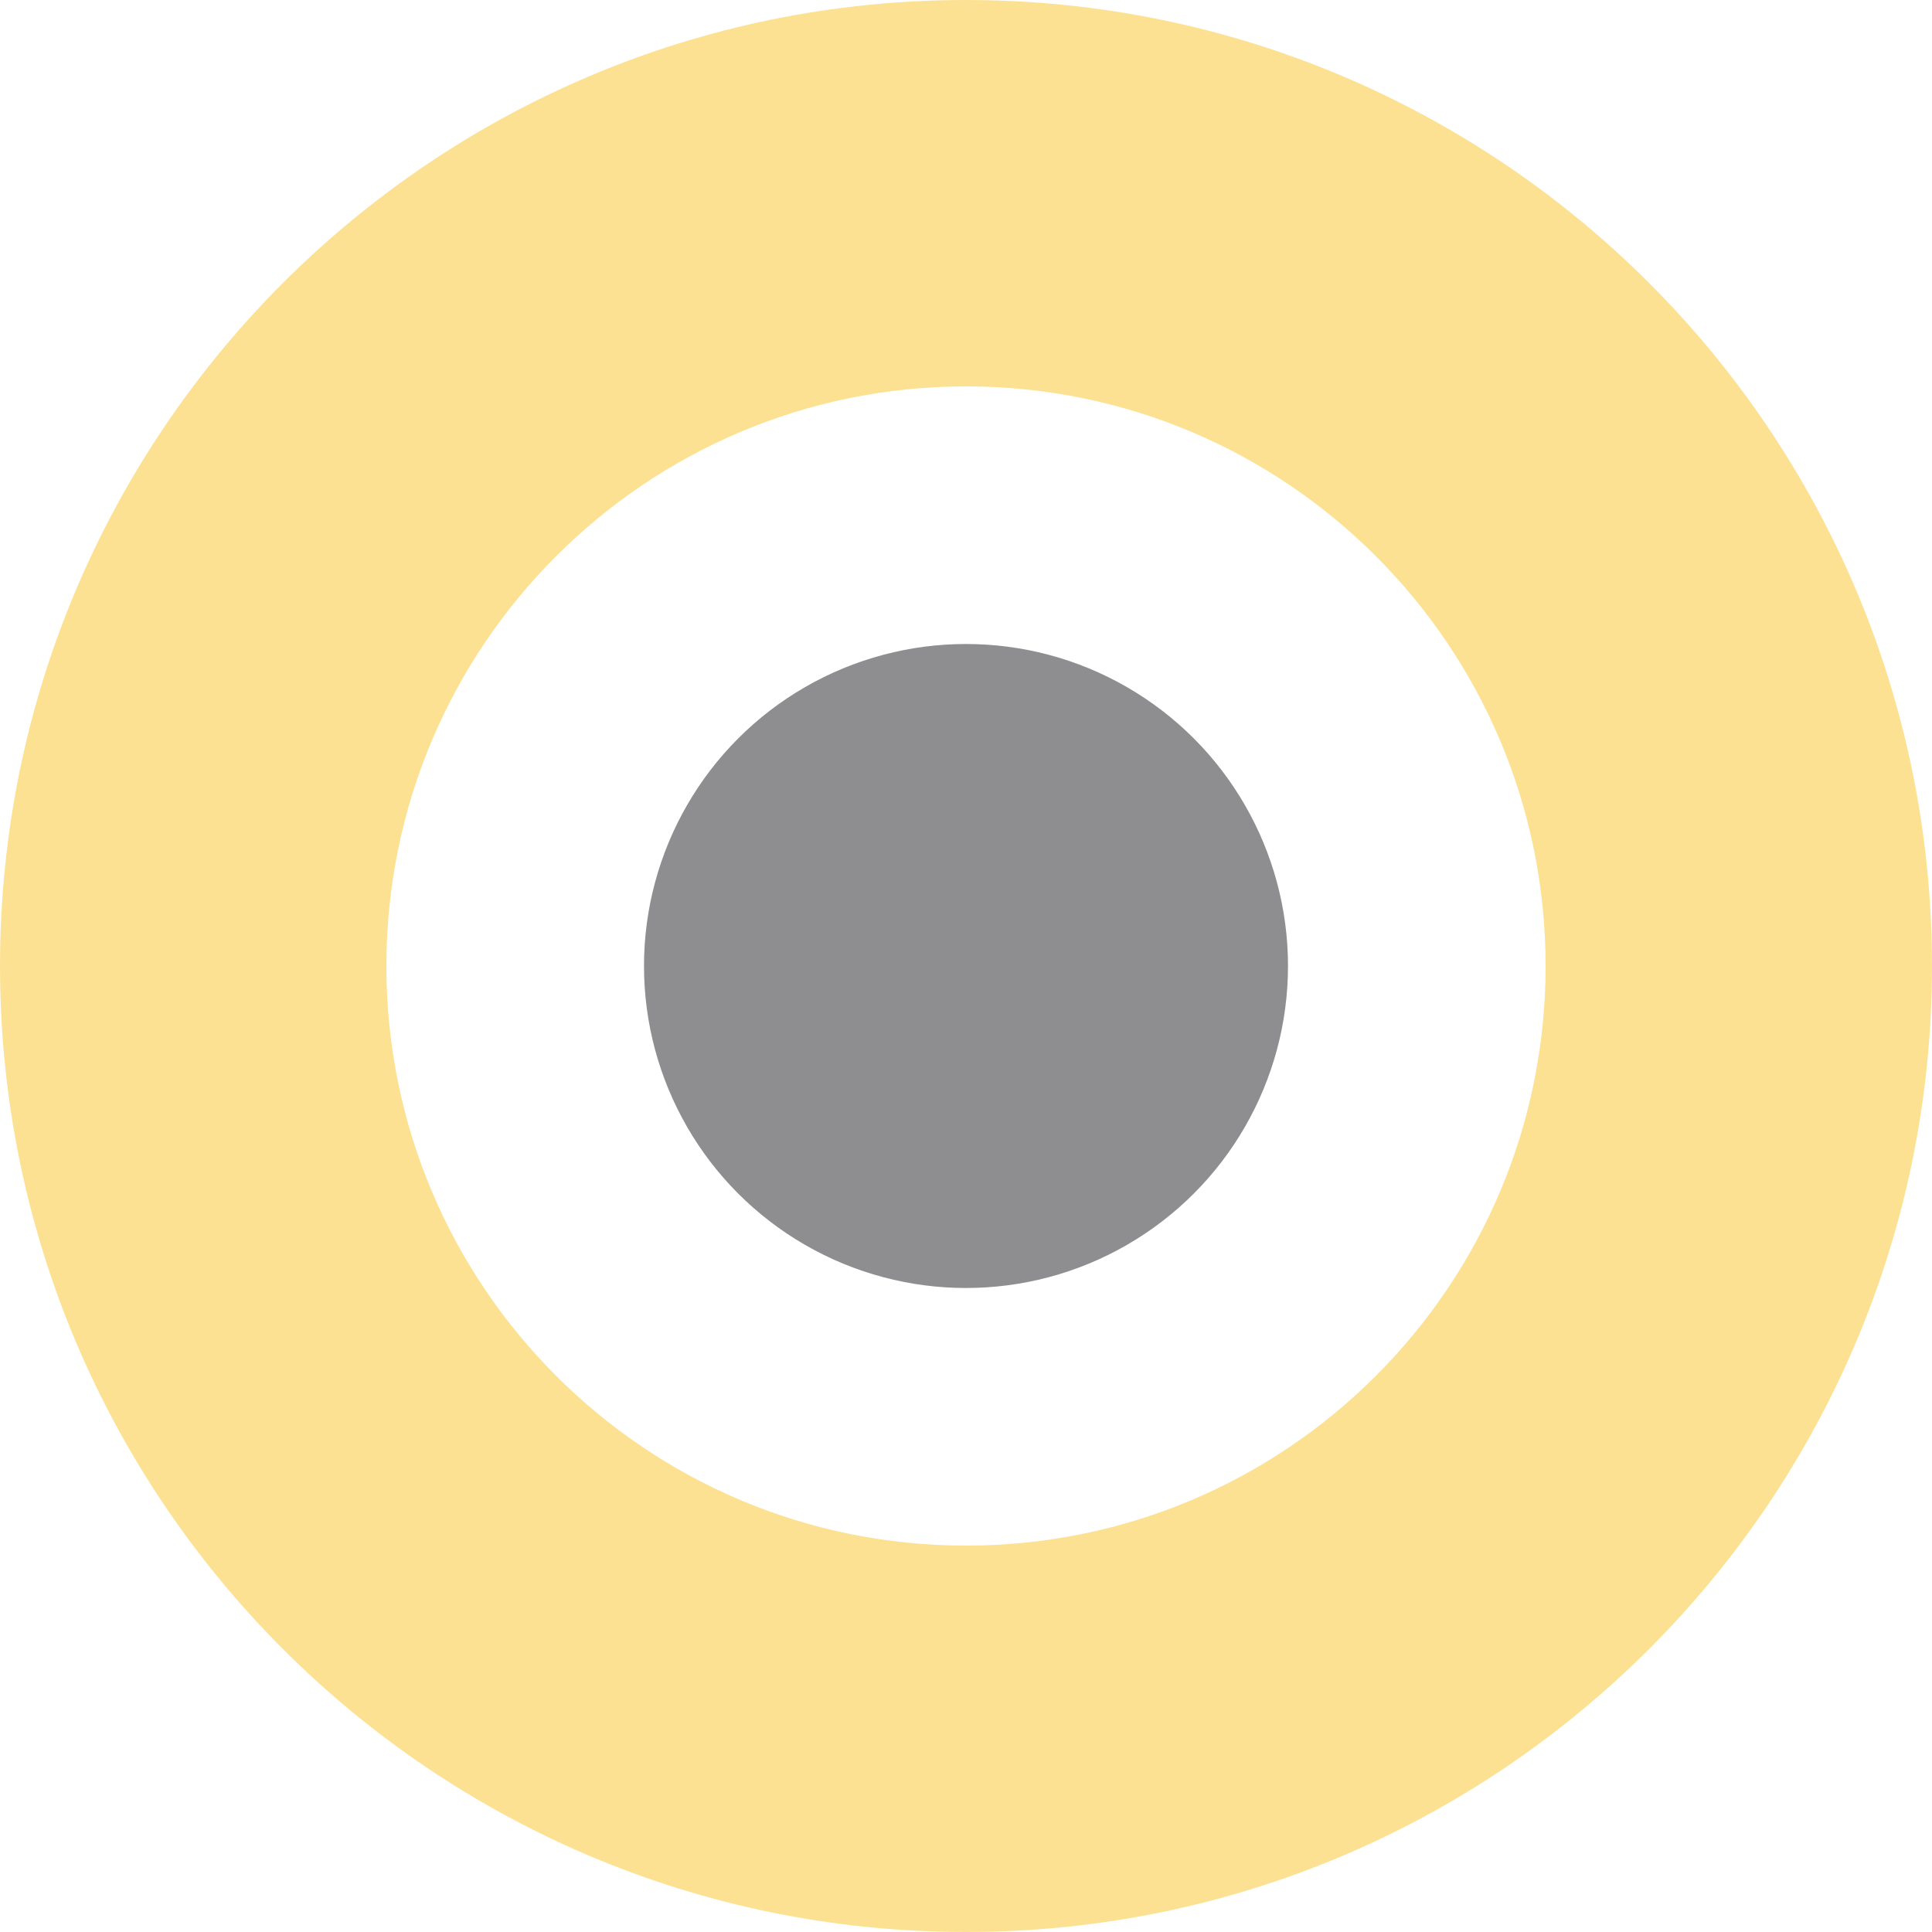 <svg width="30" height="30" viewBox="0 0 30 30" fill="none" xmlns="http://www.w3.org/2000/svg">
<g opacity="0.5">
<path fill-rule="evenodd" clip-rule="evenodd" d="M15 30C23.284 30 30 23.284 30 15C30 6.716 23.284 0 15 0C6.716 0 0 6.716 0 15C0 23.284 6.716 30 15 30ZM15 24C19.971 24 24 19.971 24 15C24 10.029 19.971 6 15 6C10.029 6 6 10.029 6 15C6 19.971 10.029 24 15 24Z" fill="#FCC426"/>
<circle cx="15" cy="15" r="5" fill="#1D1C20"/>
</g>
</svg>
